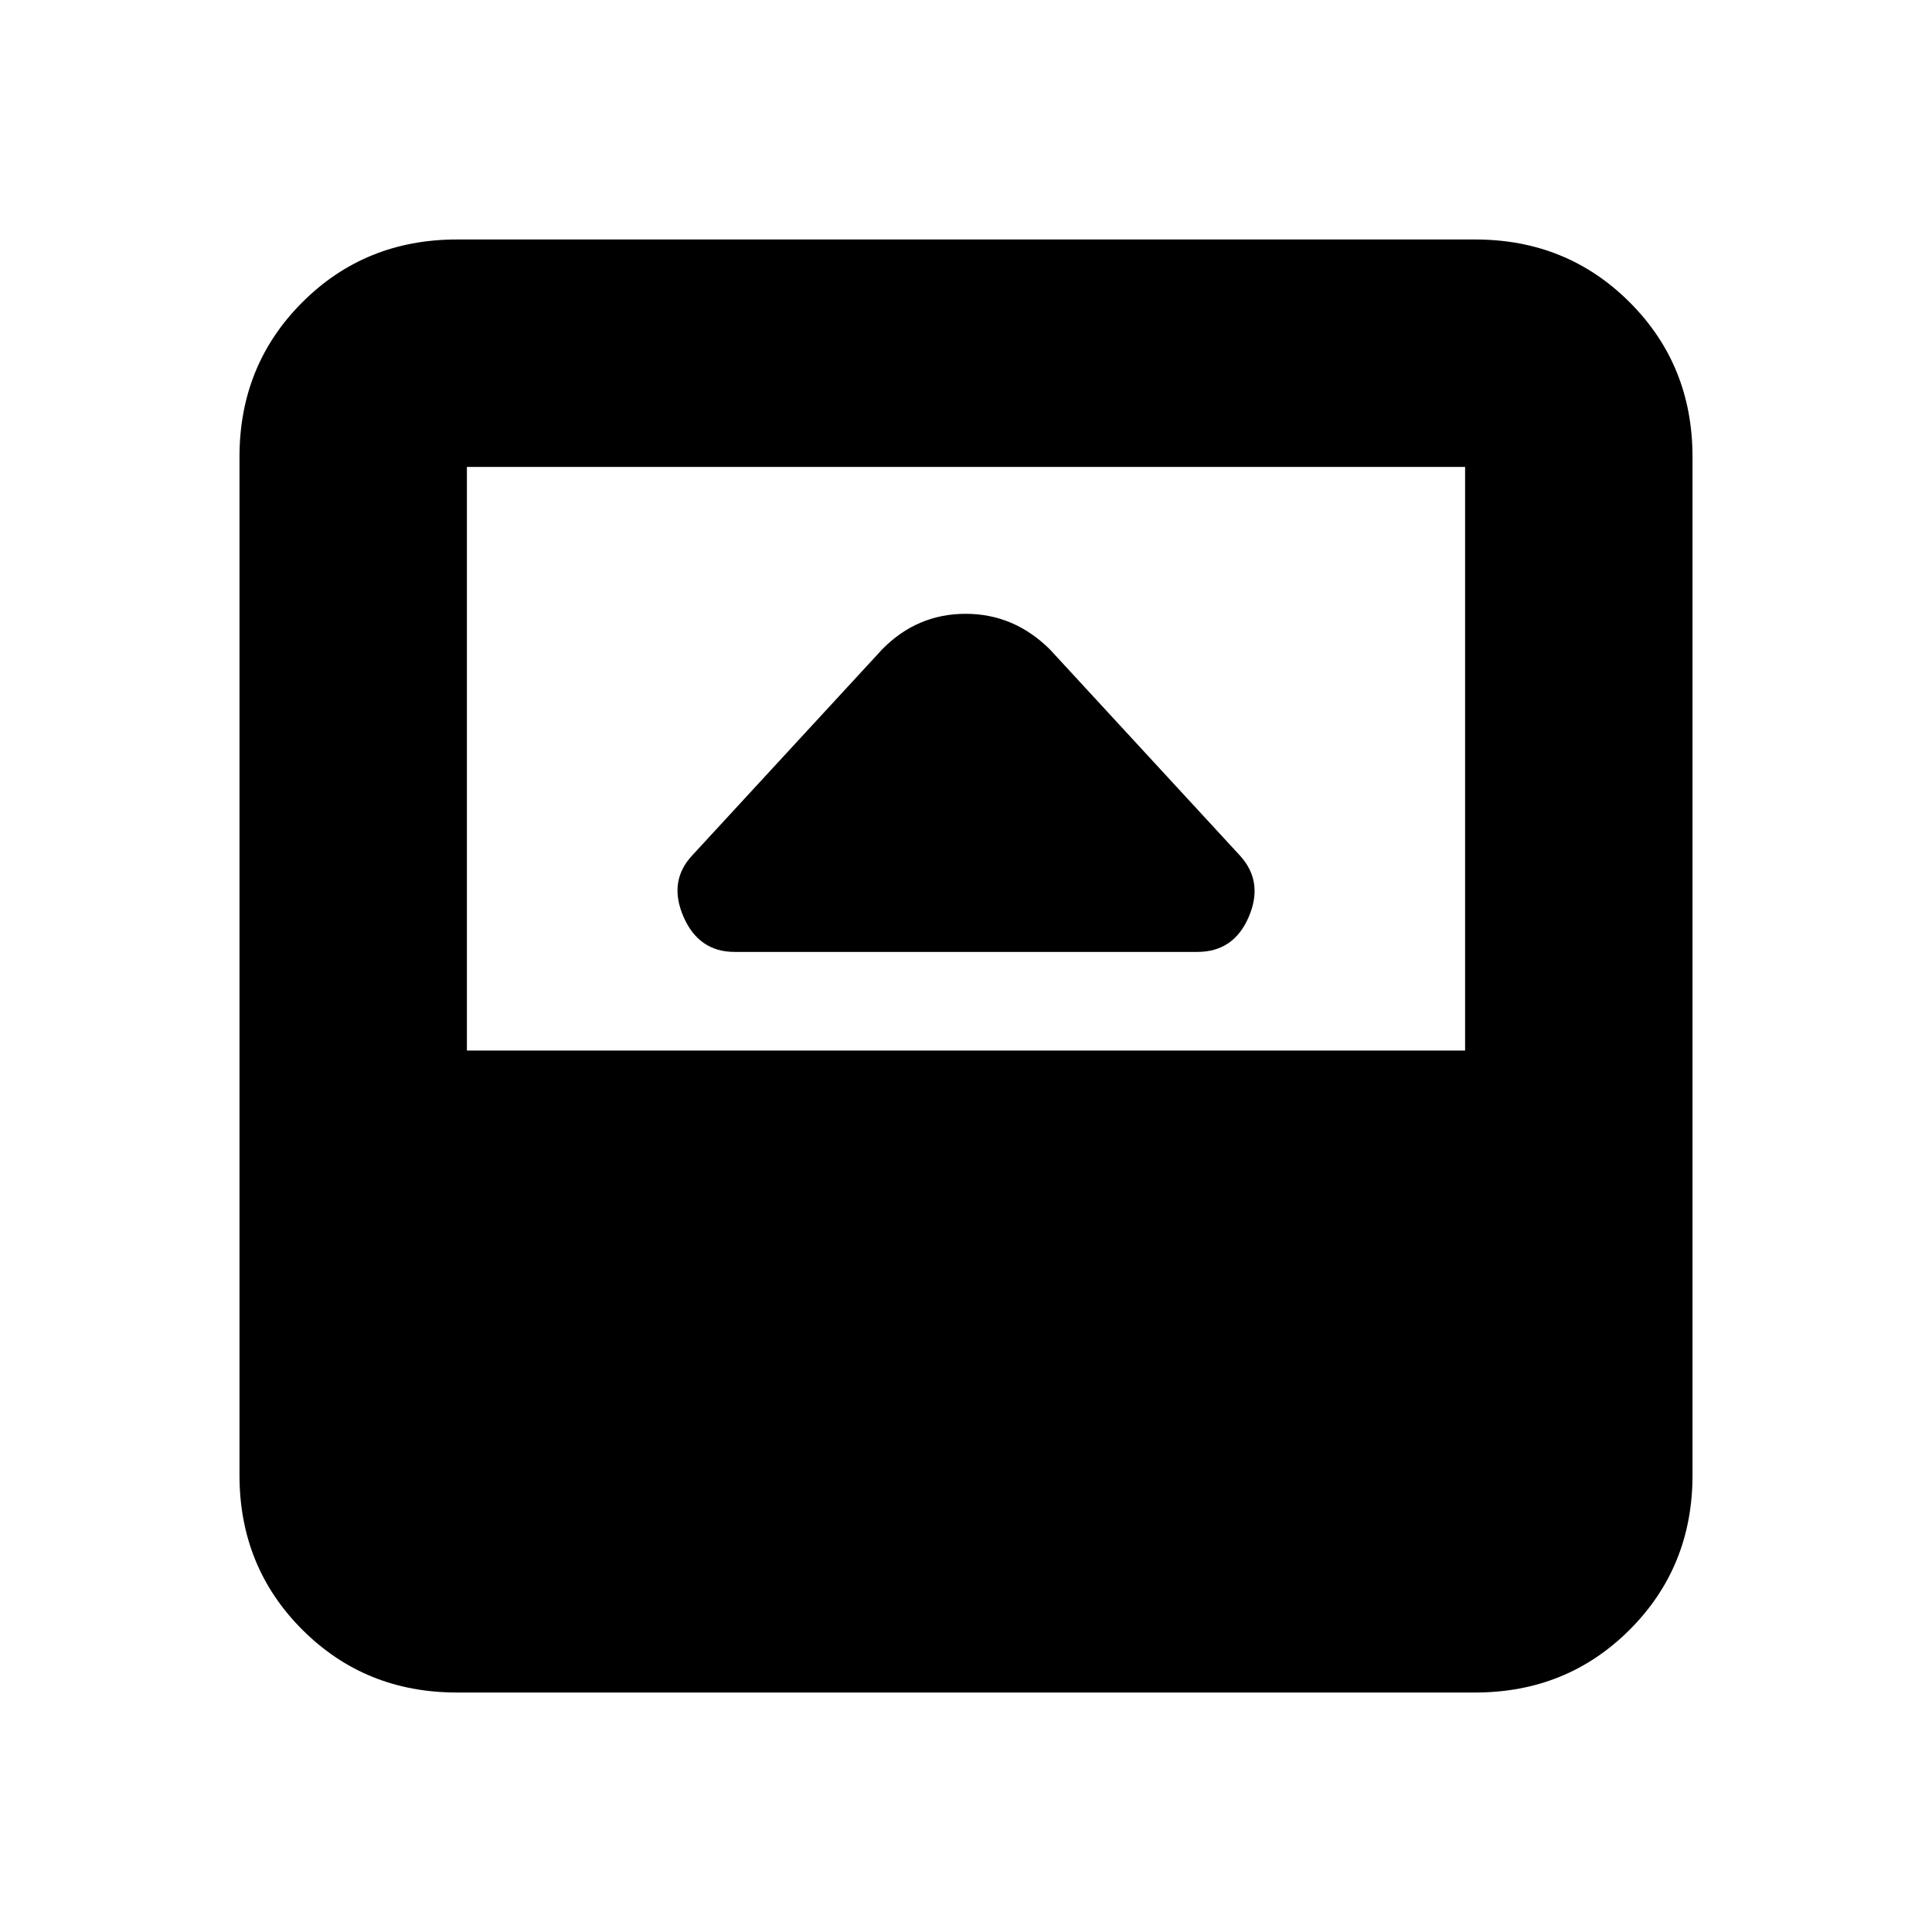 <svg xmlns="http://www.w3.org/2000/svg" height="20" viewBox="0 -960 960 960" width="20"><path d="M365-487h230q18.08 0 25.54-17.5Q628-522 616-535l-94.33-102.33Q503.82-655 479.82-655t-41.32 17.5L344-535q-12 12.82-4.42 30.41Q347.17-487 365-487ZM227-119q-45.57 0-76.79-31.21Q119-181.43 119-227v-506q0-45.58 31.21-76.79Q181.43-841 227-841h506q45.58 0 76.79 31.21Q841-778.58 841-733v506q0 45.57-31.21 76.79Q778.58-119 733-119H227Zm5-319h496v-290H232v290Z"/></svg>